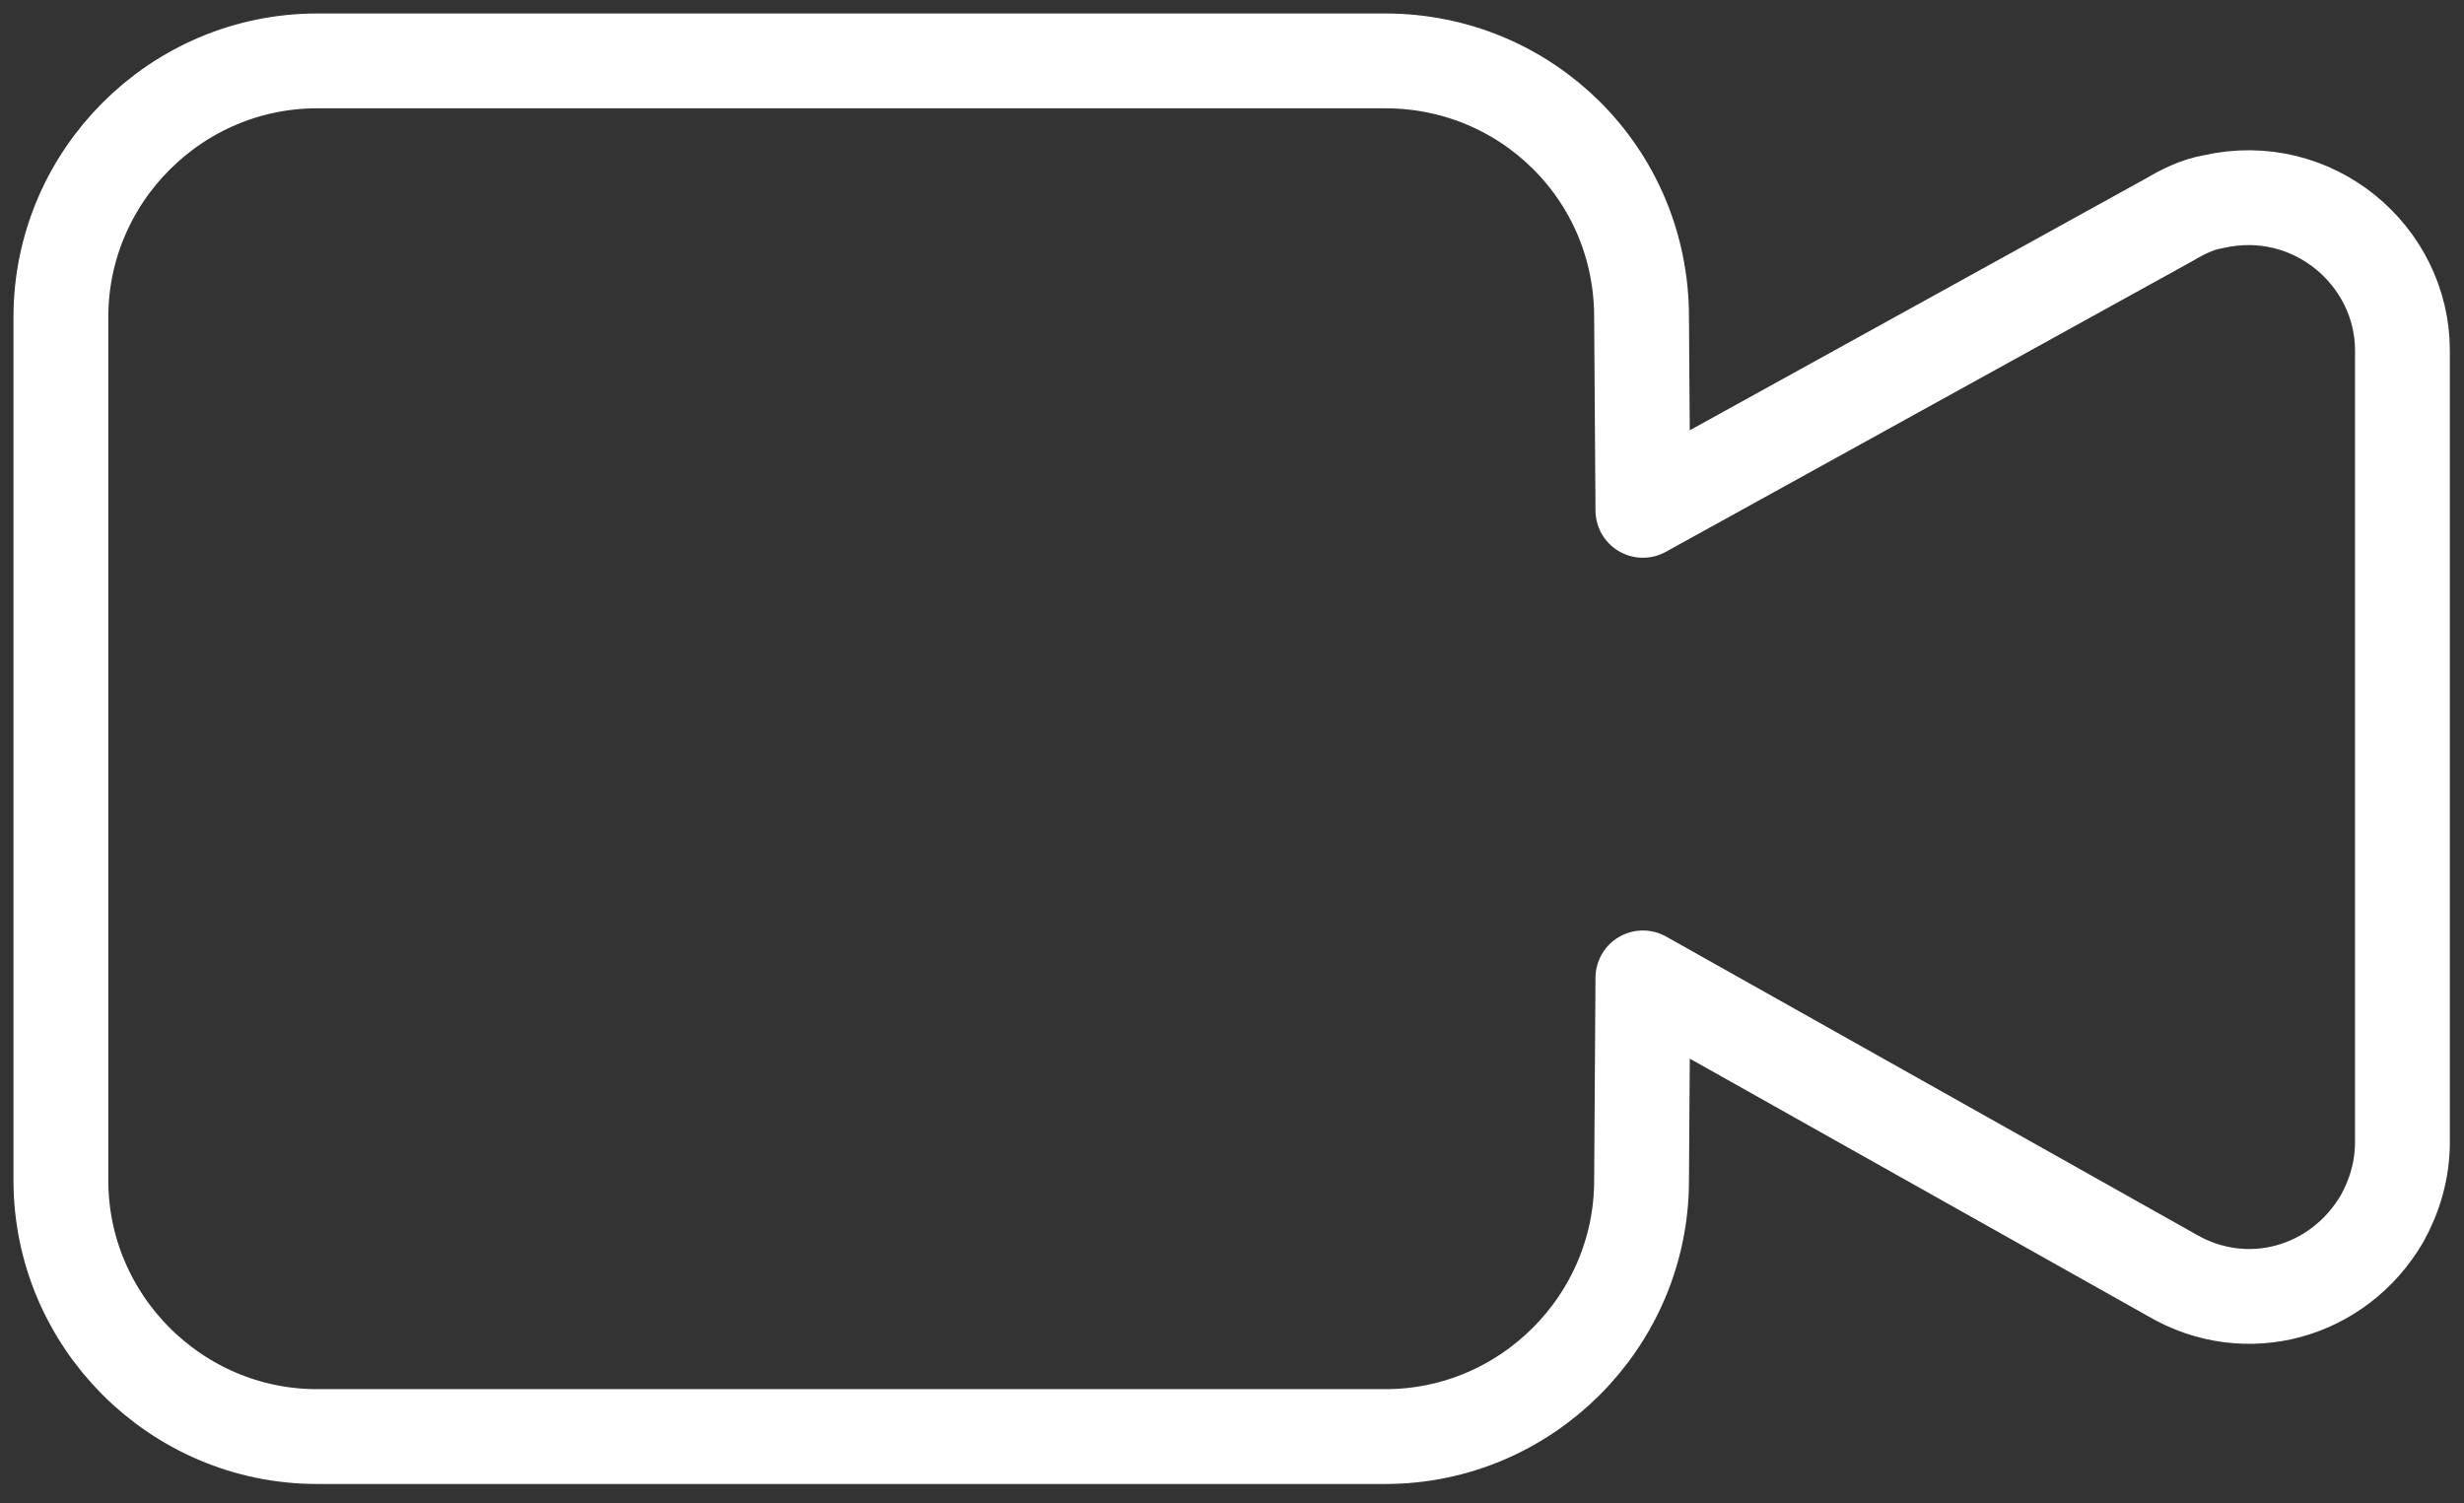 <?xml version="1.0" encoding="UTF-8" standalone="no"?><!DOCTYPE svg PUBLIC "-//W3C//DTD SVG 1.1//EN" "http://www.w3.org/Graphics/SVG/1.1/DTD/svg11.dtd"><svg width="100%" height="100%" viewBox="0 0 277 169" version="1.1" xmlns="http://www.w3.org/2000/svg" xmlns:xlink="http://www.w3.org/1999/xlink" xml:space="preserve" xmlns:serif="http://www.serif.com/" style="fill-rule:evenodd;clip-rule:evenodd;stroke-linejoin:round;stroke-miterlimit:1.414;"><rect x="0" y="0" width="277" height="169" fill="#333333" stroke="none"/><path d="M184.542,132.702c0,15.84 -12.959,28.8 -28.8,28.8l-120.096,0c-15.84,0 -28.8,-12.96 -28.8,-28.8l0,-97.056c0,-15.84 12.96,-28.799 28.8,-28.8l120.096,0c15.841,0.001 28.8,12.672 28.8,28.8l0.15,21.726l59.178,-32.67c1.44,-0.864 3.168,-1.728 4.896,-2.016c11.233,-2.591 21.312,6.048 21.312,16.704l0,88.992c0,3.168 -0.864,6.048 -2.304,8.64c-4.896,8.352 -15.264,11.232 -23.616,6.336l-59.466,-33.42l-0.15,22.764Z" style="fill:none;stroke:#fff;stroke-width:10.66px;"/></svg>
